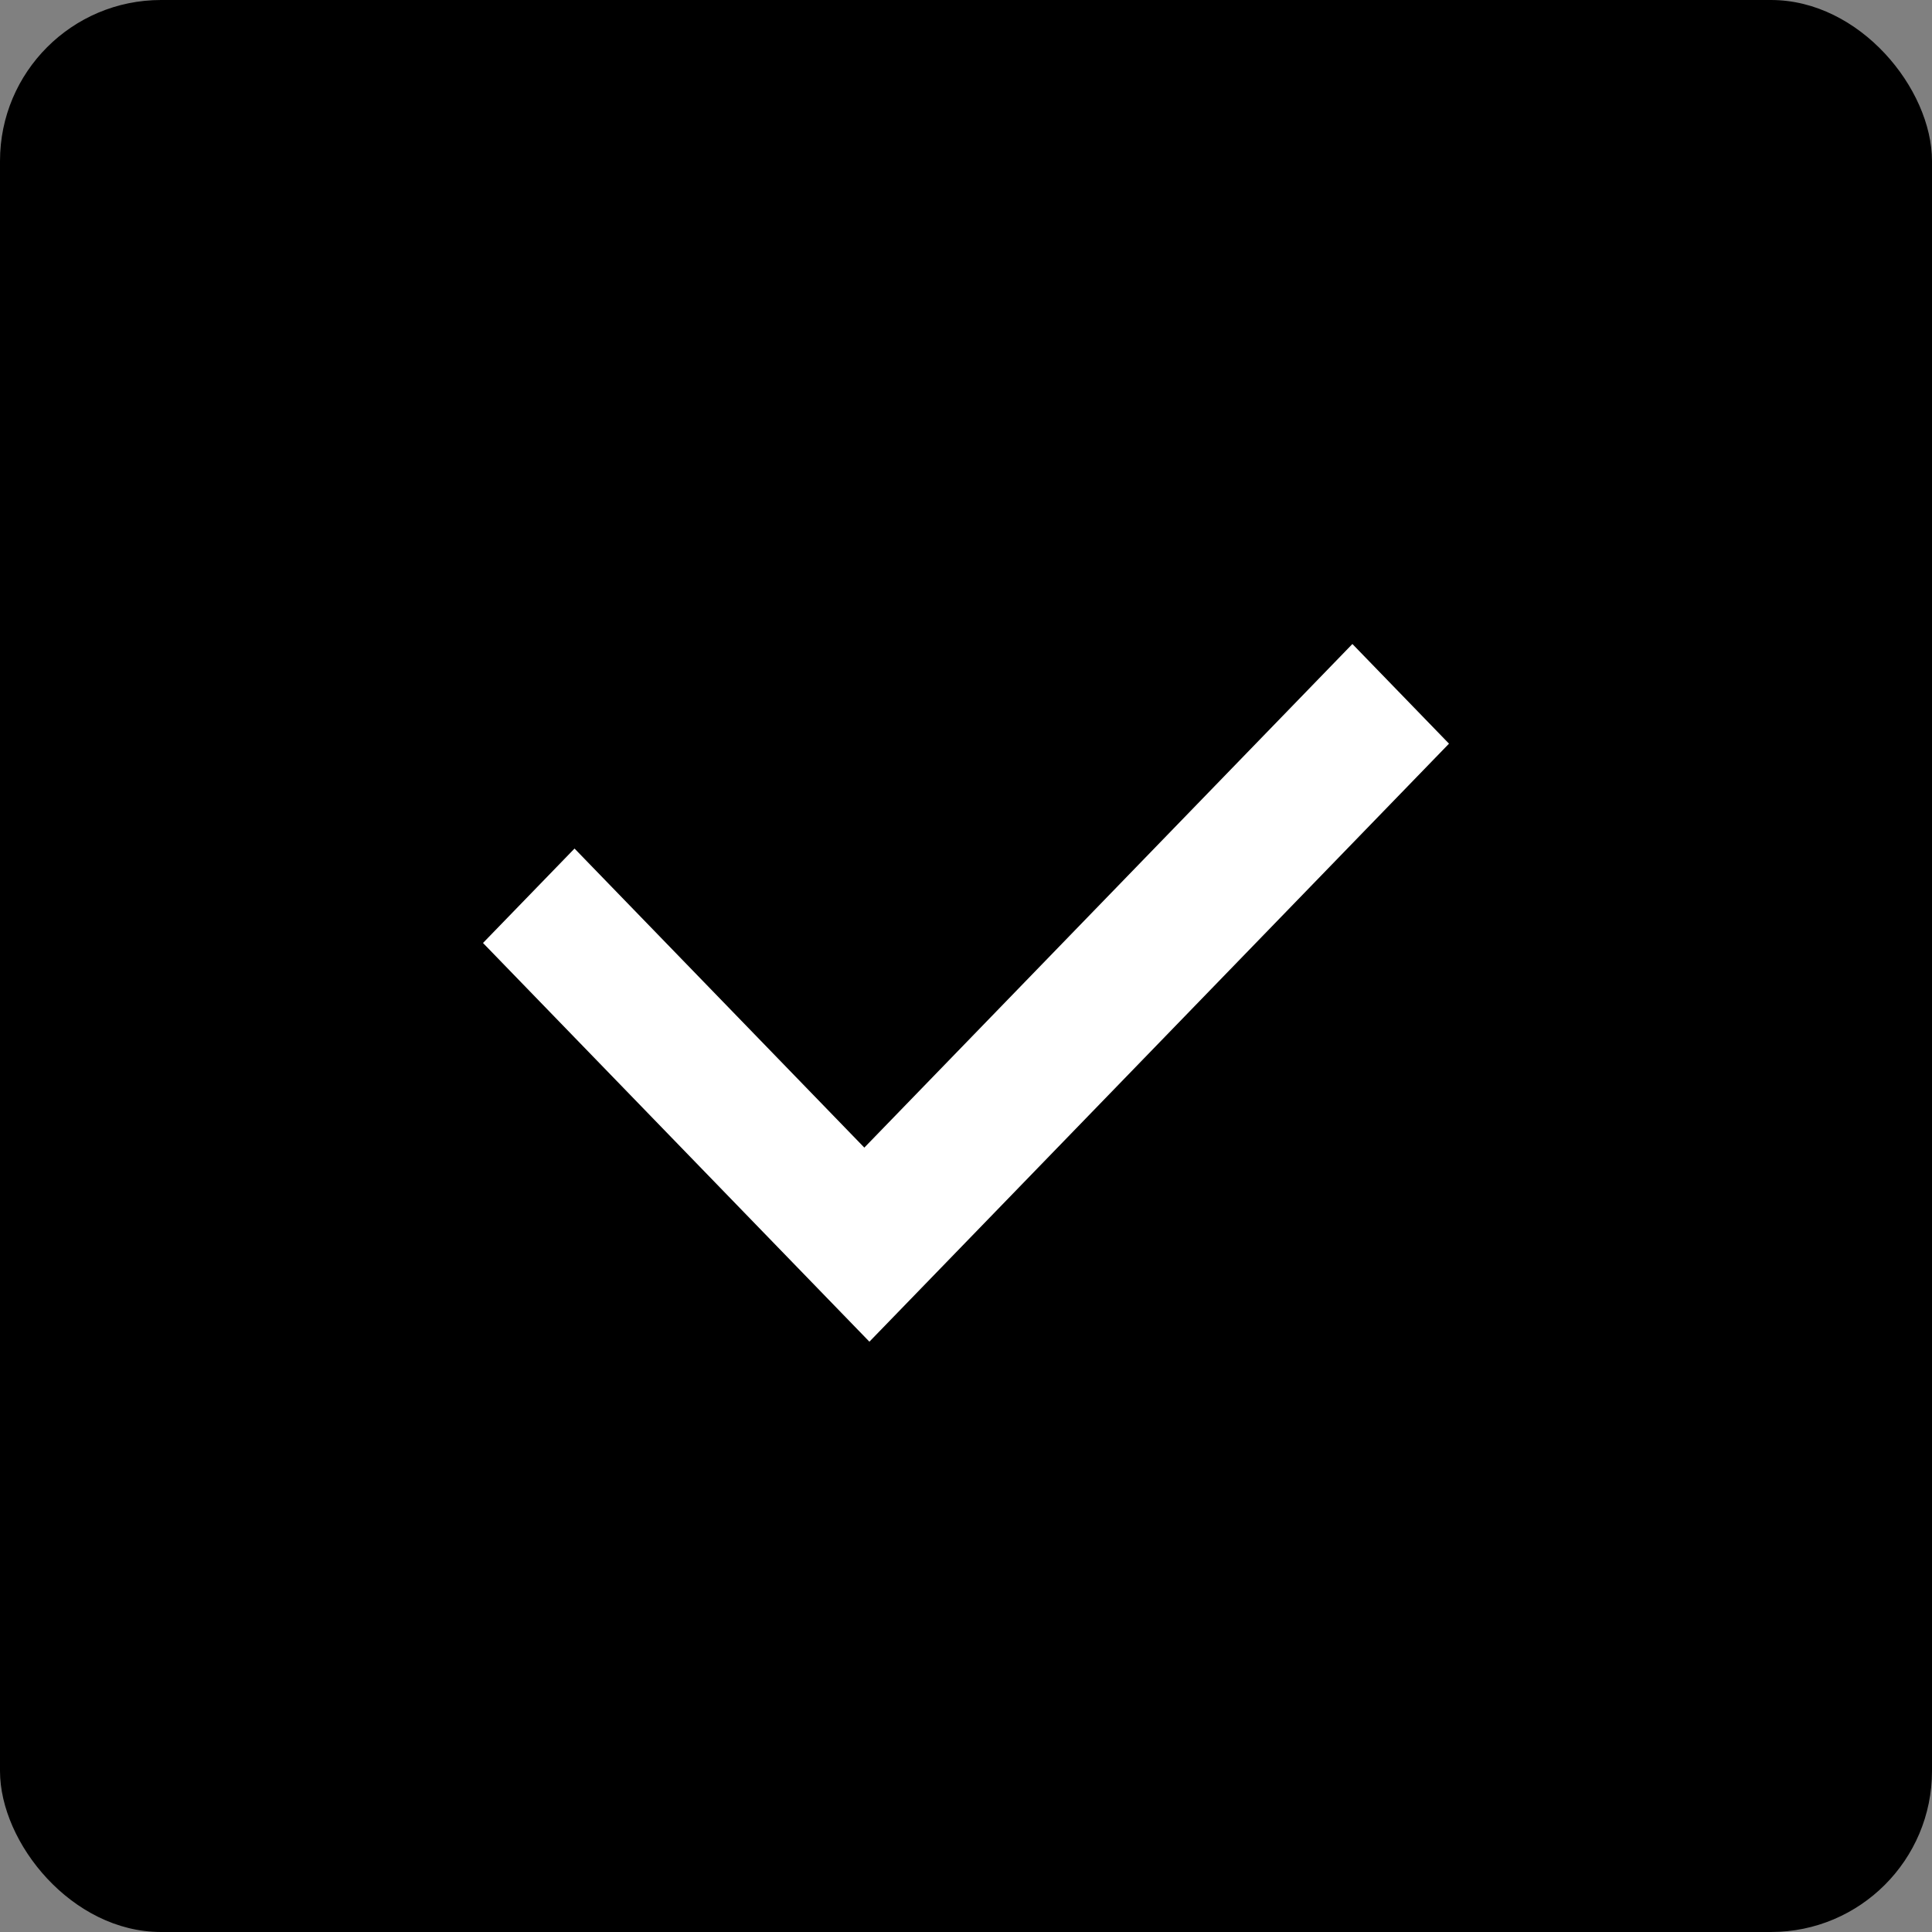 <svg width="24" height="24" viewBox="0 0 24 24" fill="none" xmlns="http://www.w3.org/2000/svg">
<rect x="0" y="0" width="24" height="24" fill="#808080" stroke="none"/>
<rect width="24" height="24" rx="2" fill="black"/>
<path fill-rule="evenodd" clip-rule="evenodd" d="M9.6 15.429L10.8 16.667L11.937 15.494L18 9.238L16.8 8L10.737 14.256L7.137 10.541L6 11.714L9.6 15.429Z" fill="white"/>
</svg>
